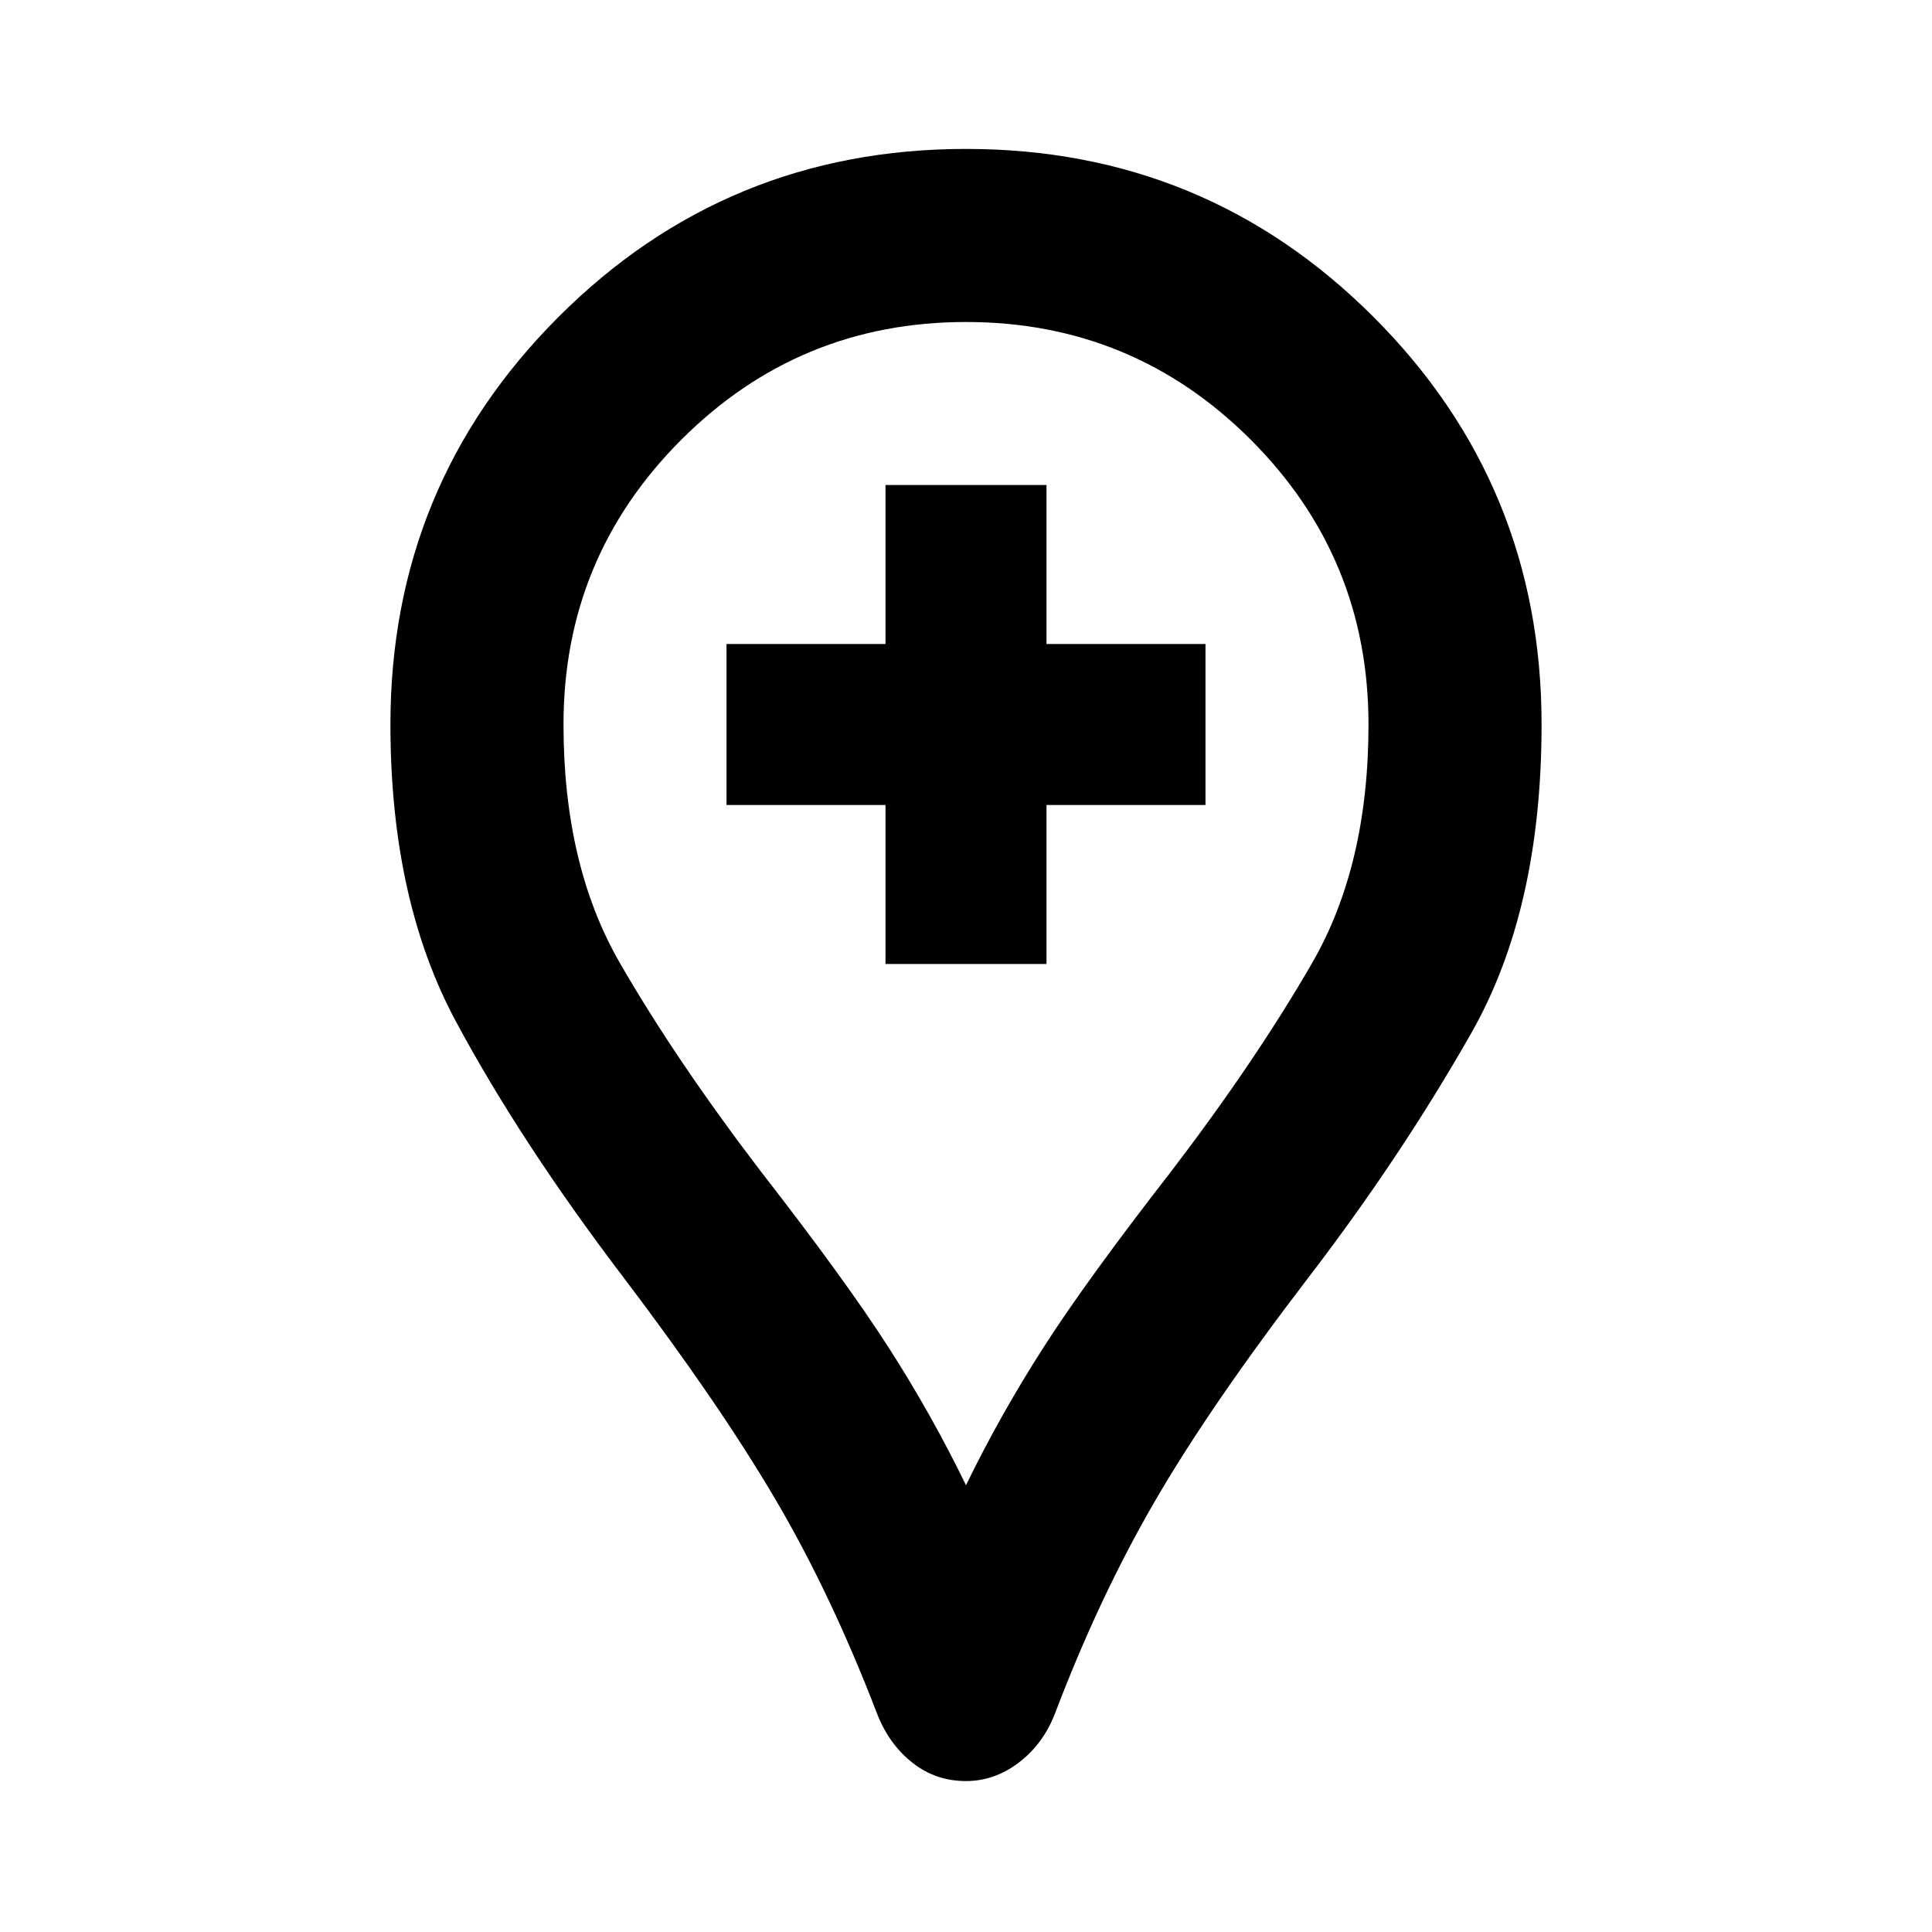 <svg xmlns="http://www.w3.org/2000/svg" height="24" width="24"><path d="M11 11.975H13V10H14.975V8H13V6.025H11V8H9.025V10H11ZM12 22.125Q11.625 22.125 11.338 21.9Q11.05 21.675 10.9 21.3Q10.325 19.8 9.625 18.613Q8.925 17.425 7.75 15.875Q6.475 14.2 5.663 12.688Q4.85 11.175 4.85 9Q4.85 6.025 6.938 3.937Q9.025 1.85 12 1.85Q14.975 1.85 17.062 3.937Q19.15 6.025 19.15 9Q19.15 11.3 18.275 12.837Q17.4 14.375 16.25 15.875Q15.025 17.475 14.338 18.663Q13.65 19.85 13.1 21.3Q12.95 21.675 12.65 21.9Q12.35 22.125 12 22.125ZM12 18.45Q12.425 17.575 12.963 16.738Q13.5 15.9 14.55 14.55Q15.6 13.175 16.3 11.962Q17 10.75 17 9Q17 6.925 15.538 5.463Q14.075 4 12 4Q9.925 4 8.463 5.463Q7 6.925 7 9Q7 10.75 7.7 11.962Q8.4 13.175 9.45 14.55Q10.5 15.9 11.038 16.738Q11.575 17.575 12 18.45ZM12 9Q12 9 12 9Q12 9 12 9Q12 9 12 9Q12 9 12 9Q12 9 12 9Q12 9 12 9Q12 9 12 9Q12 9 12 9Q12 9 12 9Q12 9 12 9Q12 9 12 9Q12 9 12 9Z"/></svg>